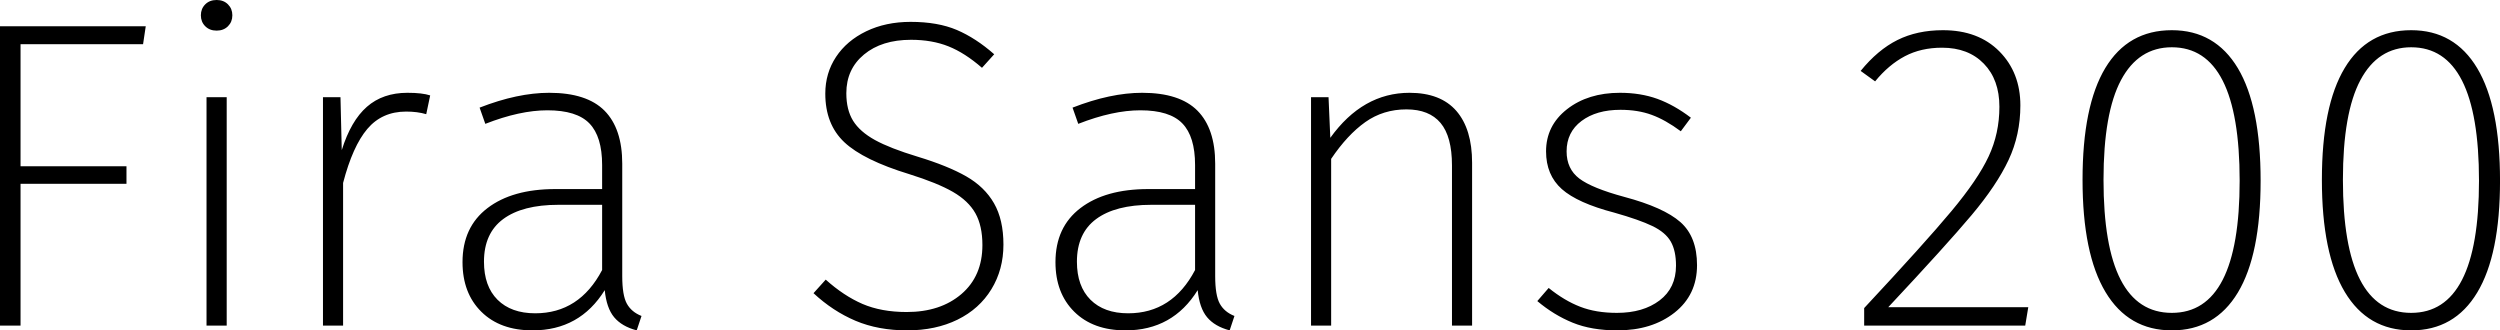 <svg xmlns="http://www.w3.org/2000/svg" viewBox="8.28 46.432 411.336 54.36"><path d="M11.66 100L8.28 100L8.28 50.75L32.26 50.75L31.82 53.70L11.66 53.70L11.66 73.79L29.09 73.79L29.09 76.67L11.66 76.67L11.66 100ZM42.26 62.42L45.58 62.42L45.58 100L42.26 100L42.26 62.42ZM43.92 46.43Q45.07 46.43 45.79 47.15Q46.51 47.87 46.51 48.95L46.51 48.95Q46.51 50.03 45.79 50.75Q45.07 51.47 43.92 51.47L43.92 51.47Q42.77 51.47 42.05 50.75Q41.33 50.03 41.33 48.95L41.33 48.95Q41.33 47.87 42.05 47.15Q42.77 46.43 43.92 46.43L43.92 46.43ZM75.31 61.70Q77.76 61.70 79.06 62.13L79.06 62.13L78.41 65.22Q76.97 64.79 75.10 64.79L75.10 64.79Q71.14 64.79 68.72 67.64Q66.31 70.48 64.73 76.53L64.73 76.53L64.73 100L61.42 100L61.42 62.42L64.30 62.42L64.51 71.13Q66.02 66.30 68.65 64.00Q71.28 61.70 75.31 61.70L75.31 61.70ZM110.66 91.86Q110.66 95.03 111.42 96.40Q112.18 97.77 113.83 98.42L113.83 98.42L113.04 100.79Q110.59 100.14 109.33 98.63Q108.07 97.12 107.78 94.17L107.78 94.17Q103.68 100.79 95.90 100.79L95.90 100.79Q90.58 100.79 87.48 97.73Q84.38 94.67 84.38 89.56L84.38 89.56Q84.38 83.80 88.49 80.67Q92.59 77.54 99.65 77.54L99.65 77.54L107.35 77.54L107.35 73.58Q107.35 68.90 105.26 66.74Q103.18 64.58 98.35 64.58L98.35 64.58Q93.82 64.58 88.13 66.81L88.13 66.81L87.19 64.14Q93.46 61.70 98.64 61.70L98.64 61.70Q104.83 61.70 107.75 64.65Q110.66 67.60 110.66 73.36L110.66 73.36L110.66 91.86ZM96.34 97.98Q103.61 97.98 107.35 90.86L107.35 90.86L107.35 80.13L100.15 80.13Q94.25 80.13 91.08 82.47Q87.91 84.81 87.91 89.49L87.91 89.49Q87.91 93.52 90.14 95.75Q92.38 97.98 96.34 97.98L96.34 97.98ZM158.11 50.03Q162.58 50.03 165.71 51.36Q168.84 52.70 171.86 55.36L171.86 55.36L169.85 57.59Q167.04 55.14 164.34 54.06Q161.64 52.98 158.18 52.98L158.18 52.98Q153.36 52.98 150.44 55.40Q147.53 57.81 147.53 61.77L147.53 61.77Q147.53 64.50 148.64 66.30Q149.76 68.10 152.24 69.47Q154.73 70.84 159.26 72.21L159.26 72.21Q164.23 73.72 167.26 75.45Q170.28 77.18 171.83 79.88Q173.38 82.58 173.38 86.68L173.38 86.68Q173.38 90.78 171.40 94.02Q169.42 97.26 165.82 99.03Q162.22 100.79 157.54 100.79L157.54 100.79Q152.78 100.79 149.04 99.21Q145.30 97.62 142.13 94.67L142.13 94.67L144.14 92.44Q147.10 95.10 150.19 96.44Q153.29 97.77 157.46 97.77L157.46 97.77Q163.01 97.77 166.46 94.82Q169.92 91.86 169.92 86.75L169.92 86.75Q169.92 83.58 168.77 81.53Q167.62 79.48 165.06 78.00Q162.50 76.53 157.90 75.09L157.90 75.09Q150.34 72.78 147.20 69.83Q144.07 66.88 144.07 61.84L144.07 61.84Q144.07 58.46 145.84 55.79Q147.60 53.13 150.80 51.58Q154.01 50.03 158.11 50.03L158.11 50.03ZM208.22 91.86Q208.22 95.03 208.98 96.40Q209.74 97.77 211.39 98.42L211.39 98.42L210.60 100.79Q208.15 100.14 206.89 98.63Q205.63 97.12 205.34 94.17L205.34 94.17Q201.24 100.79 193.46 100.79L193.46 100.79Q188.14 100.79 185.04 97.73Q181.94 94.67 181.94 89.56L181.94 89.56Q181.94 83.80 186.05 80.67Q190.15 77.54 197.21 77.54L197.21 77.54L204.91 77.54L204.91 73.58Q204.91 68.90 202.82 66.74Q200.74 64.58 195.91 64.58L195.91 64.58Q191.38 64.58 185.69 66.81L185.69 66.81L184.75 64.14Q191.02 61.70 196.20 61.70L196.20 61.70Q202.39 61.70 205.31 64.65Q208.22 67.60 208.22 73.36L208.22 73.36L208.22 91.86ZM193.90 97.98Q201.17 97.98 204.91 90.86L204.91 90.86L204.91 80.13L197.71 80.13Q191.81 80.13 188.64 82.47Q185.47 84.81 185.47 89.49L185.47 89.49Q185.47 93.52 187.70 95.75Q189.94 97.98 193.90 97.98L193.90 97.98ZM240.19 61.70Q245.30 61.70 247.90 64.68Q250.49 67.67 250.49 73.22L250.49 73.22L250.49 100L247.18 100L247.18 73.65Q247.18 68.90 245.30 66.66Q243.43 64.43 239.69 64.43L239.69 64.43Q235.87 64.43 232.92 66.52Q229.97 68.61 227.30 72.57L227.30 72.57L227.30 100L223.99 100L223.99 62.42L226.87 62.42L227.16 69.11Q232.49 61.70 240.19 61.70L240.19 61.70ZM274.82 61.70Q278.21 61.70 280.98 62.70Q283.75 63.71 286.49 65.80L286.49 65.80L284.83 68.03Q282.31 66.16 280.04 65.33Q277.78 64.50 274.90 64.50L274.90 64.50Q270.94 64.50 268.49 66.34Q266.04 68.18 266.04 71.34L266.04 71.34Q266.04 74.22 268.13 75.81Q270.22 77.39 275.54 78.83L275.54 78.83Q282.02 80.56 284.76 82.97Q287.50 85.38 287.50 90.06L287.50 90.06Q287.50 94.96 283.79 97.88Q280.08 100.79 274.39 100.79L274.39 100.79Q270.14 100.79 267.05 99.53Q263.95 98.27 261.22 95.97L261.22 95.97L263.09 93.81Q265.68 95.90 268.27 96.90Q270.86 97.91 274.32 97.91L274.32 97.91Q278.64 97.91 281.34 95.86Q284.04 93.81 284.04 90.14L284.04 90.14Q284.04 87.69 283.18 86.18Q282.31 84.66 280.15 83.62Q277.99 82.58 273.89 81.42L273.89 81.42Q267.84 79.84 265.25 77.54Q262.66 75.23 262.66 71.34L262.66 71.34Q262.66 67.10 266.11 64.40Q269.57 61.70 274.82 61.70L274.82 61.70ZM327.96 51.40Q333.79 51.40 337.25 54.89Q340.70 58.38 340.70 63.78L340.70 63.78Q340.70 68.61 338.76 72.75Q336.82 76.89 332.68 81.82Q328.54 86.75 318.96 96.98L318.96 96.98L342.00 96.98L341.50 100L315.00 100L315.00 97.12Q325.01 86.39 329.36 81.17Q333.72 75.95 335.48 72.17Q337.25 68.39 337.25 64.00L337.25 64.00Q337.25 59.54 334.69 56.91Q332.14 54.28 327.82 54.28L327.82 54.28Q324.36 54.28 321.70 55.68Q319.03 57.09 316.80 59.82L316.80 59.82L314.42 58.10Q317.23 54.64 320.47 53.02Q323.71 51.40 327.96 51.40L327.96 51.40ZM365.62 51.40Q372.74 51.40 376.49 57.66Q380.23 63.93 380.23 76.17L380.23 76.17Q380.23 88.34 376.49 94.56Q372.74 100.79 365.62 100.79L365.62 100.79Q358.49 100.79 354.71 94.49Q350.93 88.19 350.93 76.02L350.93 76.02Q350.93 63.86 354.67 57.63Q358.42 51.40 365.62 51.40L365.62 51.40ZM365.62 54.21Q360.14 54.21 357.26 59.61Q354.38 65.01 354.38 76.02L354.38 76.02Q354.38 97.91 365.62 97.91L365.62 97.91Q376.78 97.91 376.78 76.17L376.78 76.17Q376.78 54.21 365.62 54.21L365.62 54.21ZM405.00 51.40Q412.13 51.40 415.87 57.66Q419.62 63.93 419.62 76.17L419.62 76.17Q419.62 88.34 415.87 94.56Q412.13 100.79 405.00 100.79L405.00 100.79Q397.87 100.79 394.09 94.49Q390.31 88.19 390.31 76.02L390.31 76.02Q390.31 63.86 394.06 57.63Q397.80 51.40 405.00 51.40L405.00 51.40ZM405.00 54.21Q399.53 54.21 396.65 59.61Q393.77 65.01 393.77 76.02L393.77 76.02Q393.77 97.91 405.00 97.91L405.00 97.91Q416.16 97.91 416.16 76.17L416.16 76.17Q416.16 54.21 405.00 54.21L405.00 54.21Z"/></svg>